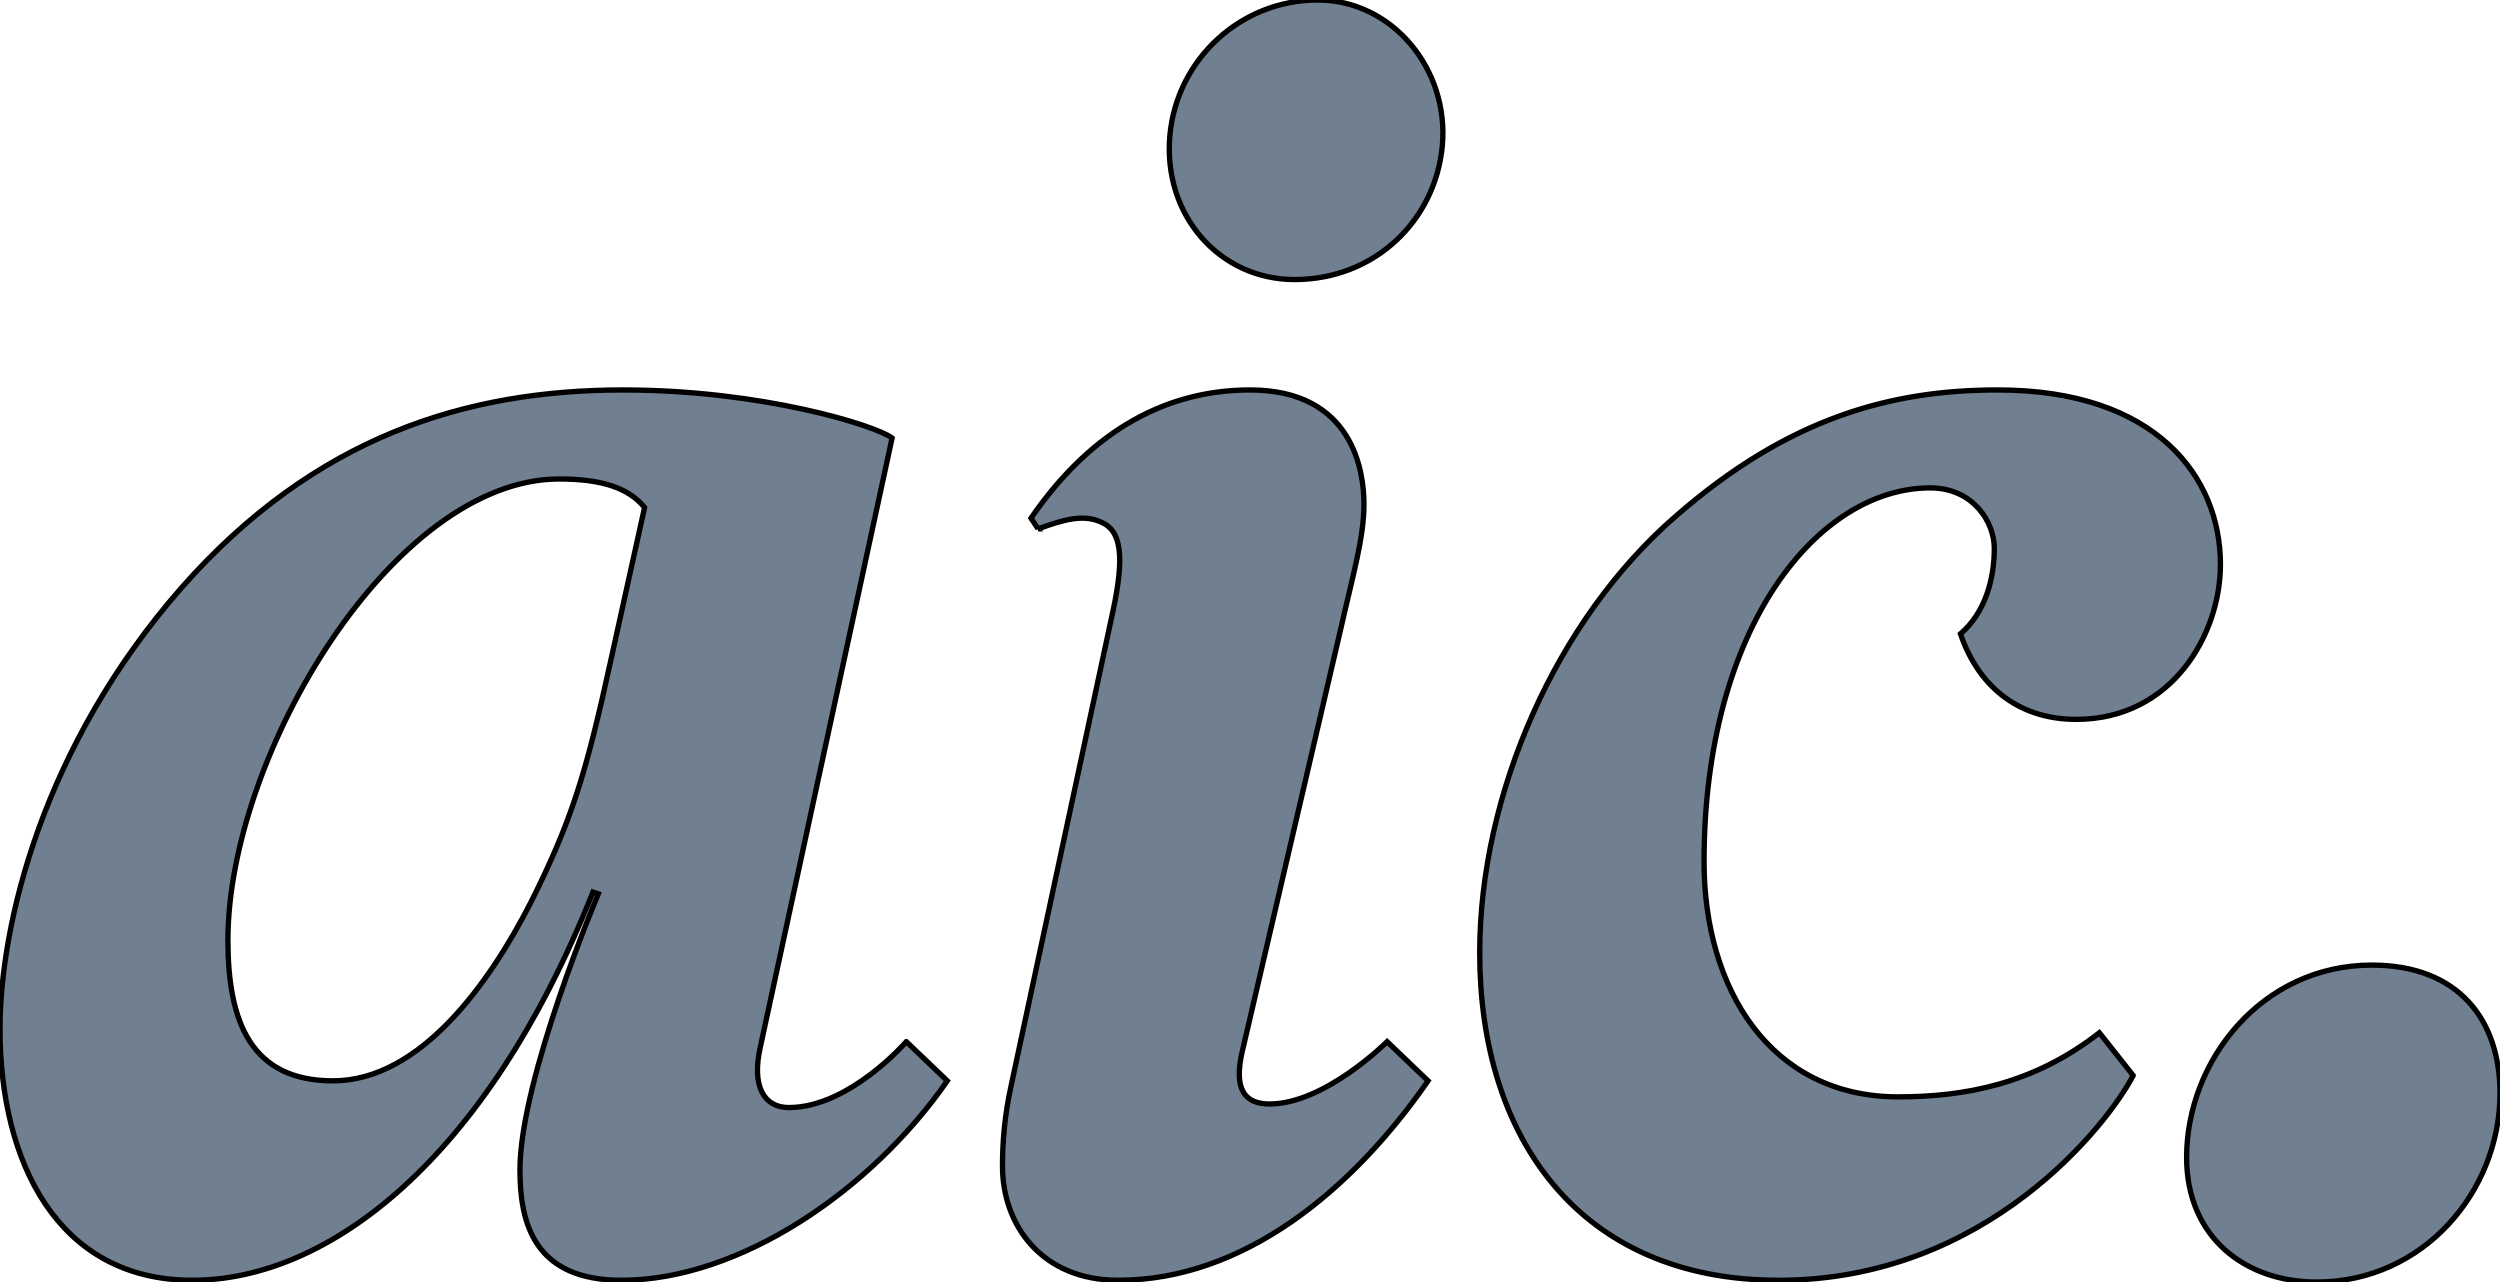 <?xml version="1.0"?>
<svg width="1404" height="720" xmlns="http://www.w3.org/2000/svg">
<style type="text/css" media="screen">
    <![CDATA[
        path {
            fill: slategrey;
            stroke: black;
            stroke-width: 3;
            -webkit-transition: all 350ms;
        }
        path:hover {
            fill: green;
        }
    ]]>
</style>

 <g>
  <title>background</title>
  <rect fill="none" id="canvas_background" height="722" width="1406" y="-1" x="-1"/>
 </g>
 <g>
  <title>Layer 1</title>
  <g id="svg_1">
   <path id="svg_2" d="m1227.999,650c0,45 33,70 73,70c60,0 103,-51 103,-106c0,-41 -23,-72 -72,-72c-62,0 -104,54 -104,108m-884.999,-279c-14,64 -22,90 -45,136c-23,45 -62,100 -111,100c-46,0 -59,-33 -59,-79c0,-104 93,-259 186,-259c24,0 39,5 48,16l-19,86zm240,-74c14,-5 26,-9 37,-3s11,23 4,54l-56,261c-4,18 -5,33 -5,46c0,33 22,64 65,64c70,0 130.999,-50 173.999,-112l-23,-22c0,0 -35,35 -66,35c-12.999,0 -20.999,-7 -14.999,-31l54.999,-236c7,-31 13,-51 13,-70c0,-18 -6,-64 -63.999,-64c-45,0 -88,21 -123,72l4,6zm74,-221c-4,45 28,81 69.999,81c45,0 79,-33 83,-75c4,-43 -28,-82 -70,-82c-42.999,0 -78.999,33 -82.999,76m540.999,528c-14,27 -82,115 -199,115c-112,0 -168,-80 -168,-184c0,-89 43,-187 110,-245c64,-56 122,-71 181,-71c89,0 125,49 125,98c0,39 -27,87 -81,87c-30,0 -54,-16 -65,-48c14,-12 19,-31 19,-48c0,-15 -12,-34 -36,-34c-63,0 -127,78 -127,210c0,71 37,132 109,132c37,0 76,-7 113,-36l19,24zm-688.999,-19c0,0 -32,37 -66,37c-14,0 -21,-12 -16,-34l74,-342c-9,-7 -73,-27 -151,-27c-88,0 -173,26 -248,111c-78,89 -102,189 -102,248c0,74 32,141 108,141s165,-67 225,-218l3,1c0,0 -44,104 -44,155c0,30 8,62 57,62c66,0 140,-50 183,-112l-23,-22z"/>
  </g>
 </g>
</svg>